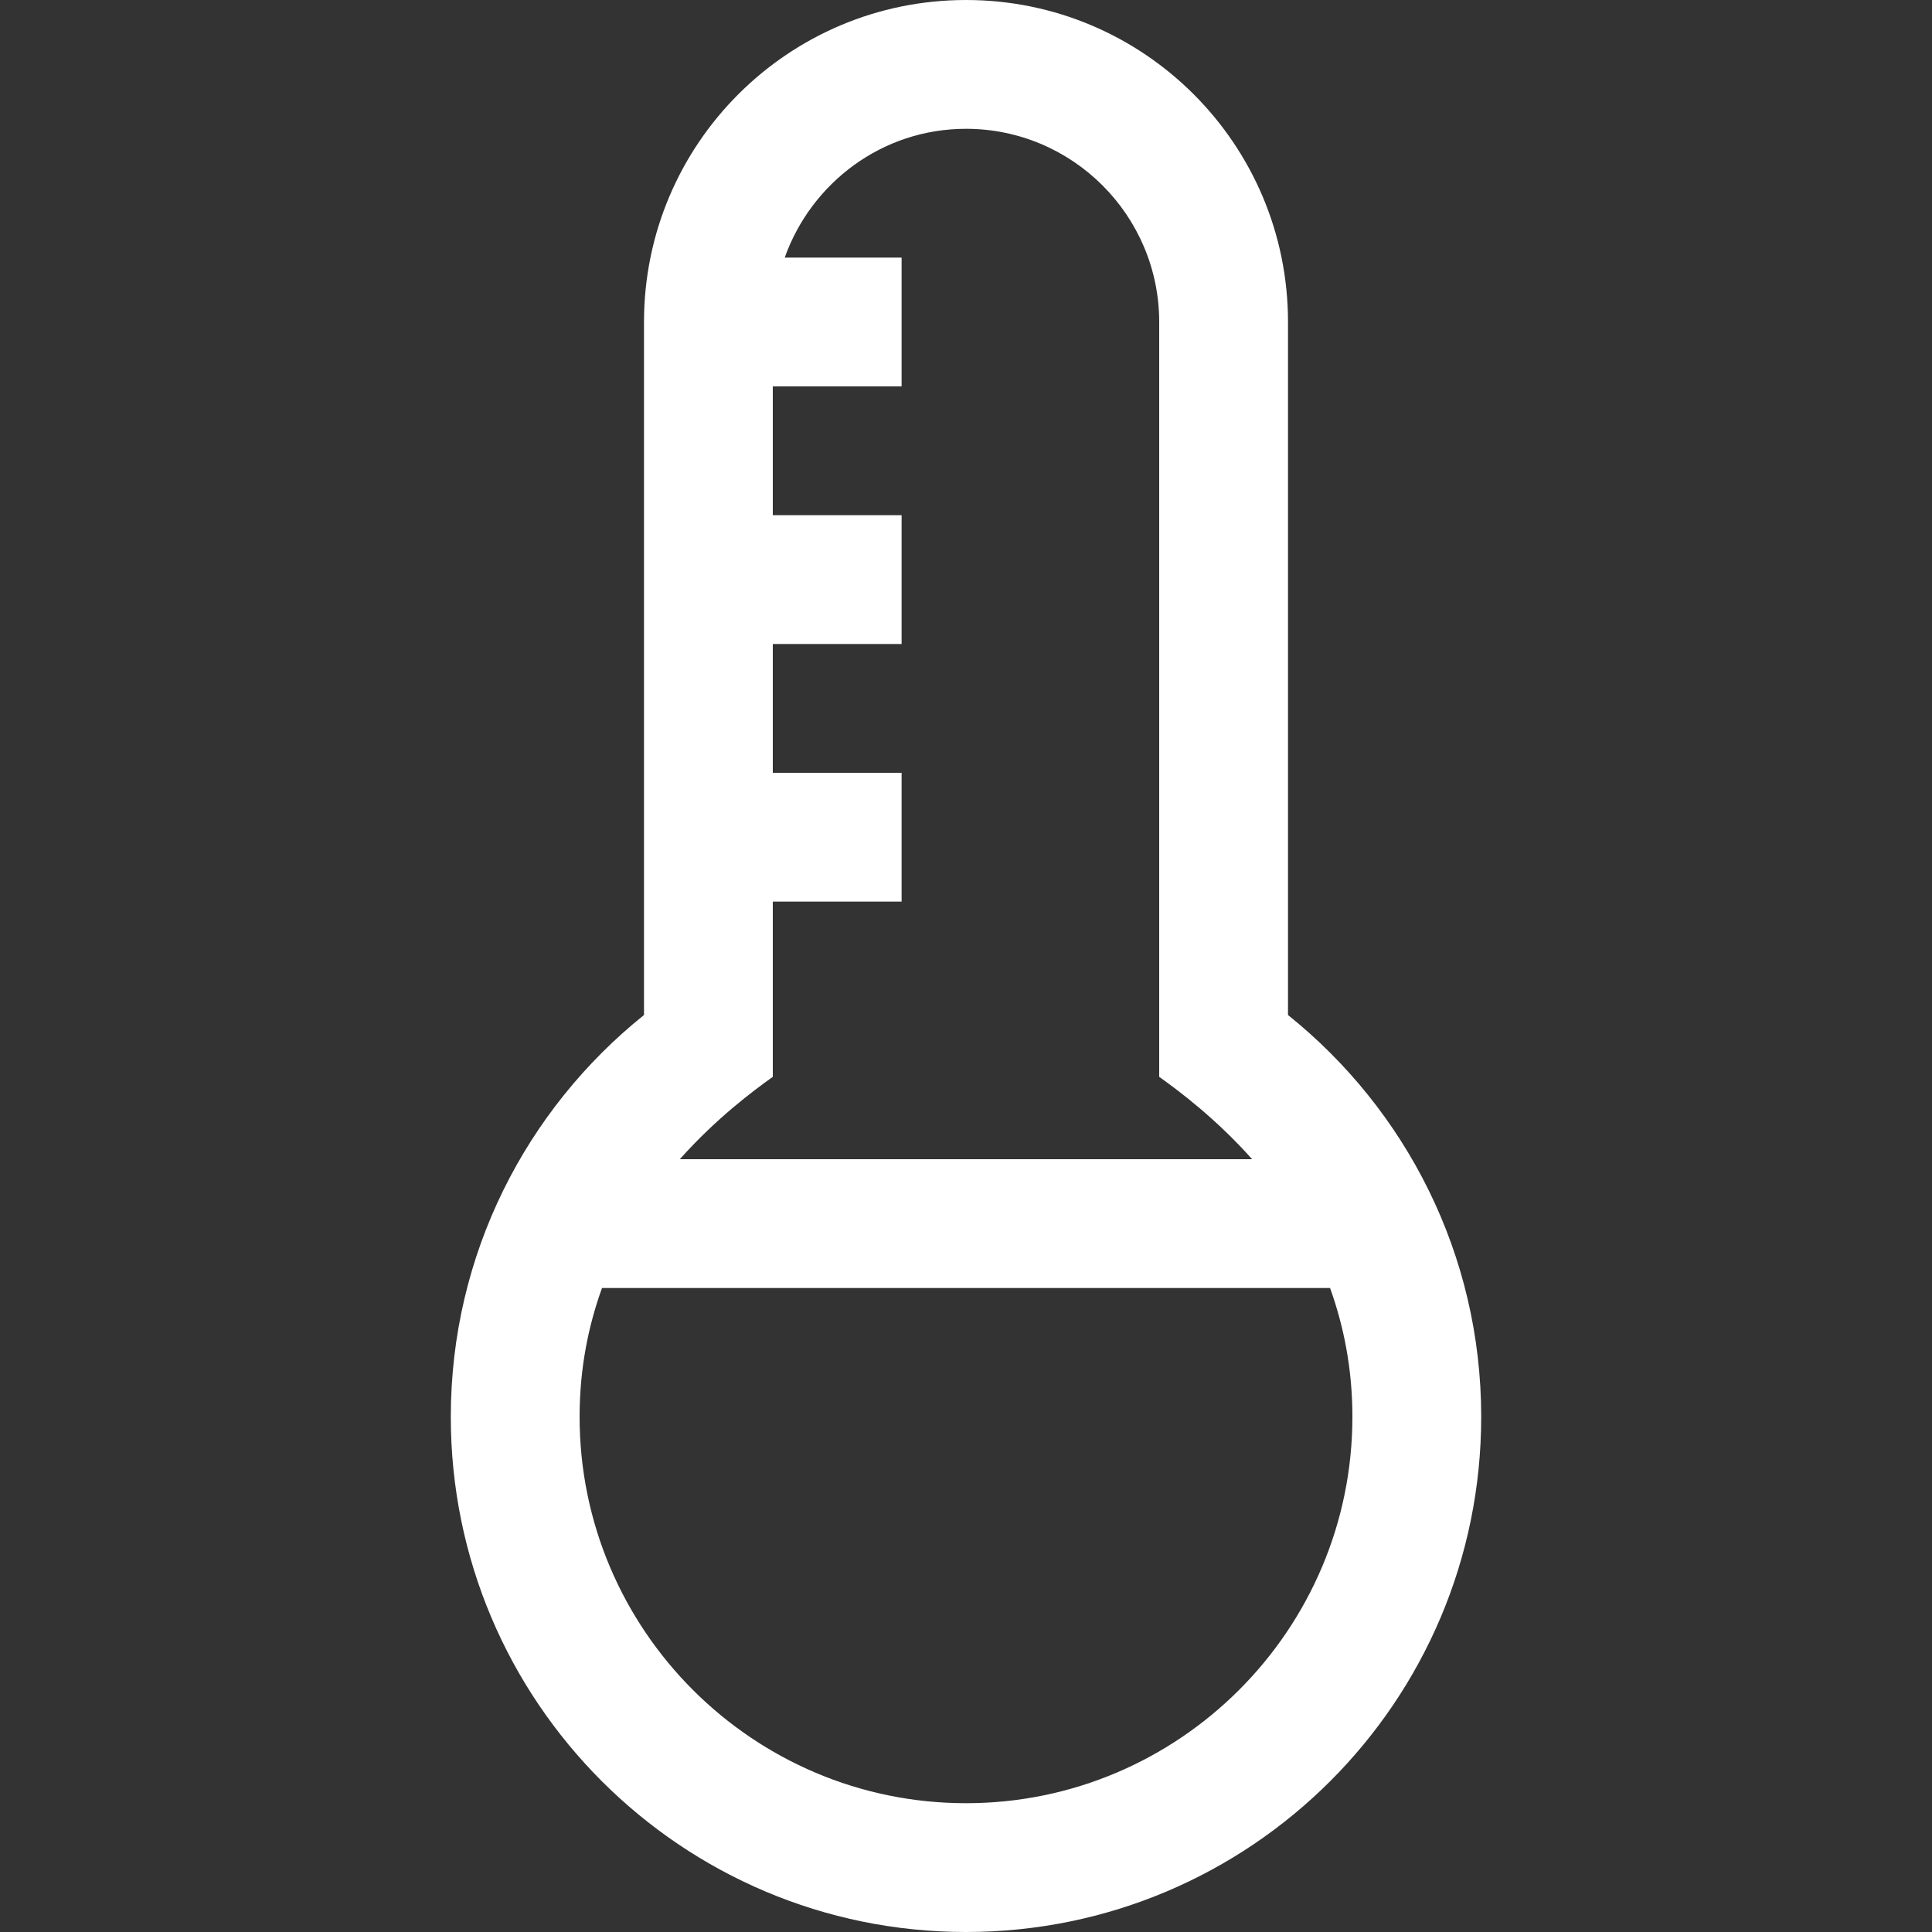 <?xml version="1.0" encoding="iso-8859-1"?>
<!-- Generator: Adobe Illustrator 14.0.0, SVG Export Plug-In . SVG Version: 6.00 Build 43363)  -->
<!DOCTYPE svg PUBLIC "-//W3C//DTD SVG 1.1//EN" "http://www.w3.org/Graphics/SVG/1.1/DTD/svg11.dtd">
<svg version="1.1" id="Layer_1" xmlns="http://www.w3.org/2000/svg" xmlns:xlink="http://www.w3.org/1999/xlink" x="0px" y="0px"
	 width="30px" height="30px" viewBox="0 0 30 30" style="enable-background:new 0 0 30 30;" xml:space="preserve">
<rect x="0" y="0" width="30" height="30" fill="#333333" stroke="none"/>
<path style="fill:#fff" d="M20,15.761V5c0-2.762-2.238-5-5-5s-5,2.238-5,5v10.761C8.173,17.227,7,19.475,7,22c0,4.418,3.582,8,8,8s8-3.582,8-8
	C23,19.475,21.827,17.227,20,15.761z M12,16.721V14h2v-2h-2v-2h2V8h-2V6h2V4h-1.815C12.599,2.839,13.698,2,15,2c1.654,0,3,1.346,3,3
	v11.721c0.301,0.215,0.875,0.642,1.443,1.279h-8.887C11.125,17.362,11.699,16.936,12,16.721z M15,28c-3.309,0-6-2.691-6-6
	c0-0.753,0.137-1.415,0.348-2h11.305C20.863,20.585,21,21.247,21,22C21,25.309,18.309,28,15,28z"/>
</svg>
